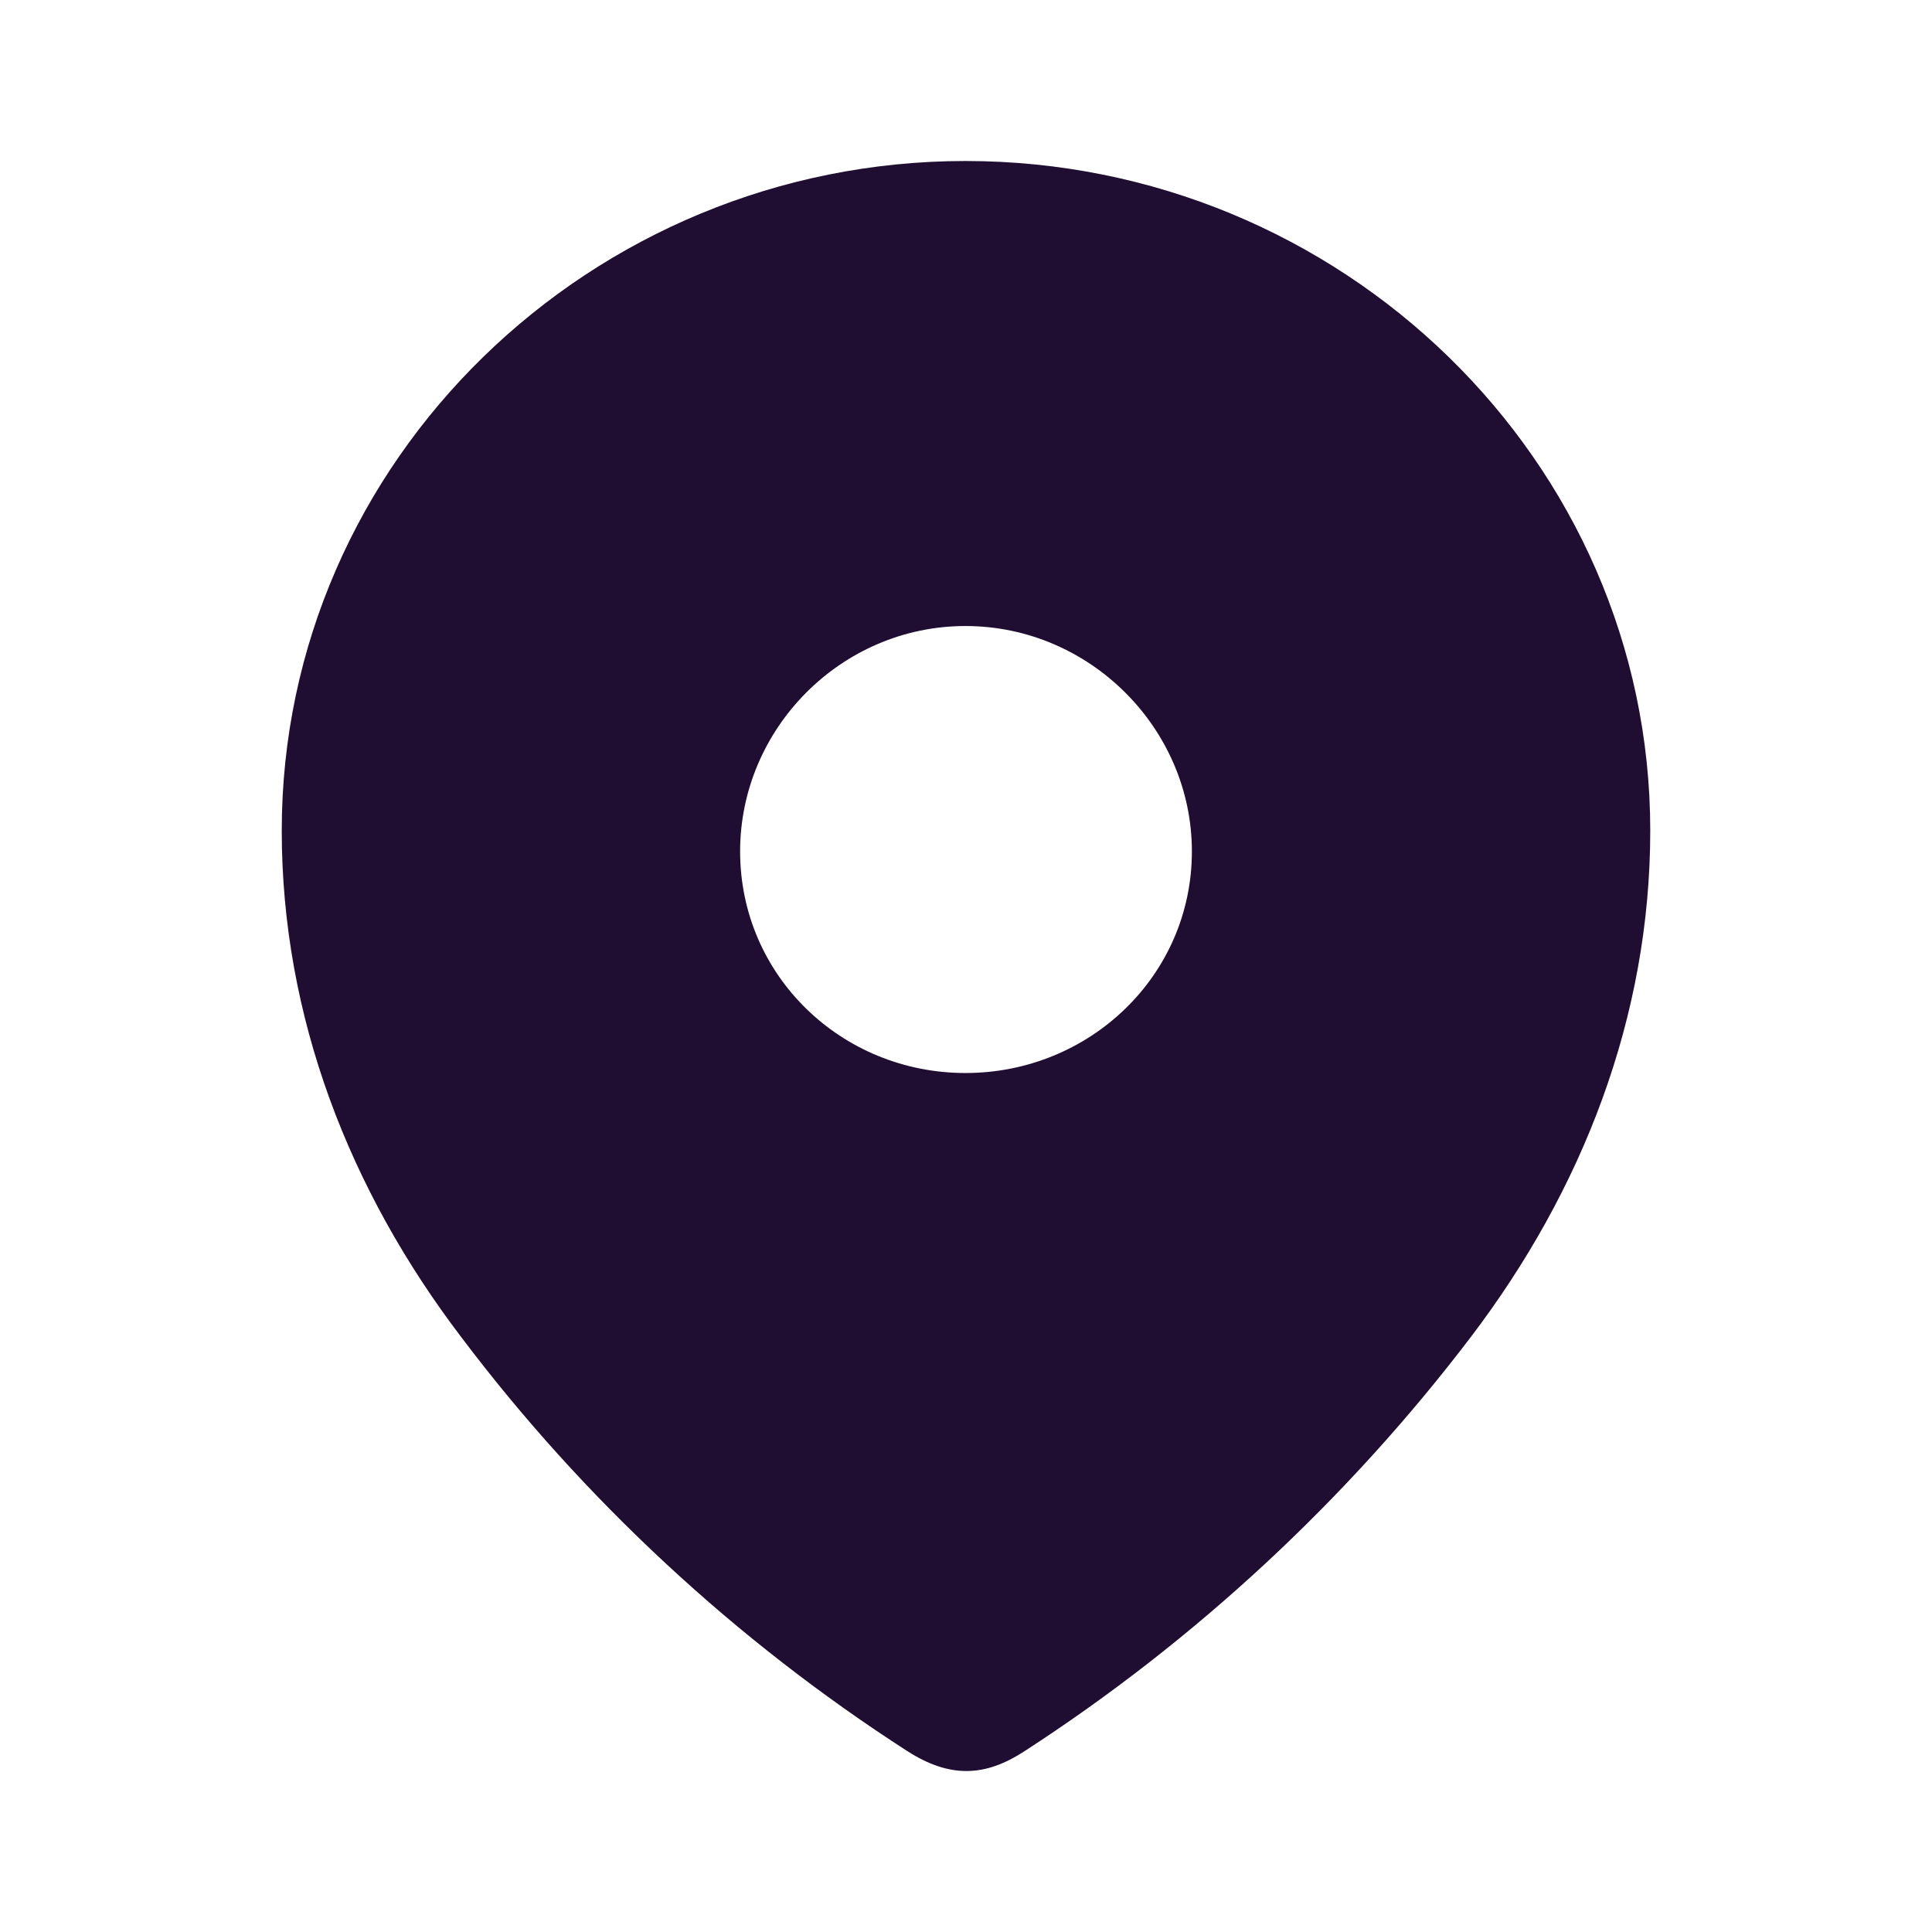 <svg width="36" height="36" viewBox="0 0 36 36" fill="none" xmlns="http://www.w3.org/2000/svg">
<path d="M17.99 3C24.984 3 30.75 8.577 30.75 15.477C30.75 18.953 29.485 22.181 27.404 24.917C25.108 27.935 22.278 30.565 19.093 32.629C18.364 33.106 17.706 33.142 16.906 32.629C13.702 30.565 10.872 27.935 8.596 24.917C6.513 22.181 5.25 18.953 5.25 15.477C5.25 8.577 11.016 3 17.99 3ZM17.99 11.665C15.678 11.665 13.791 13.572 13.791 15.865C13.791 18.177 15.678 19.994 17.99 19.994C20.304 19.994 22.209 18.177 22.209 15.865C22.209 13.572 20.304 11.665 17.99 11.665Z" fill="#200E32"/>
</svg>

